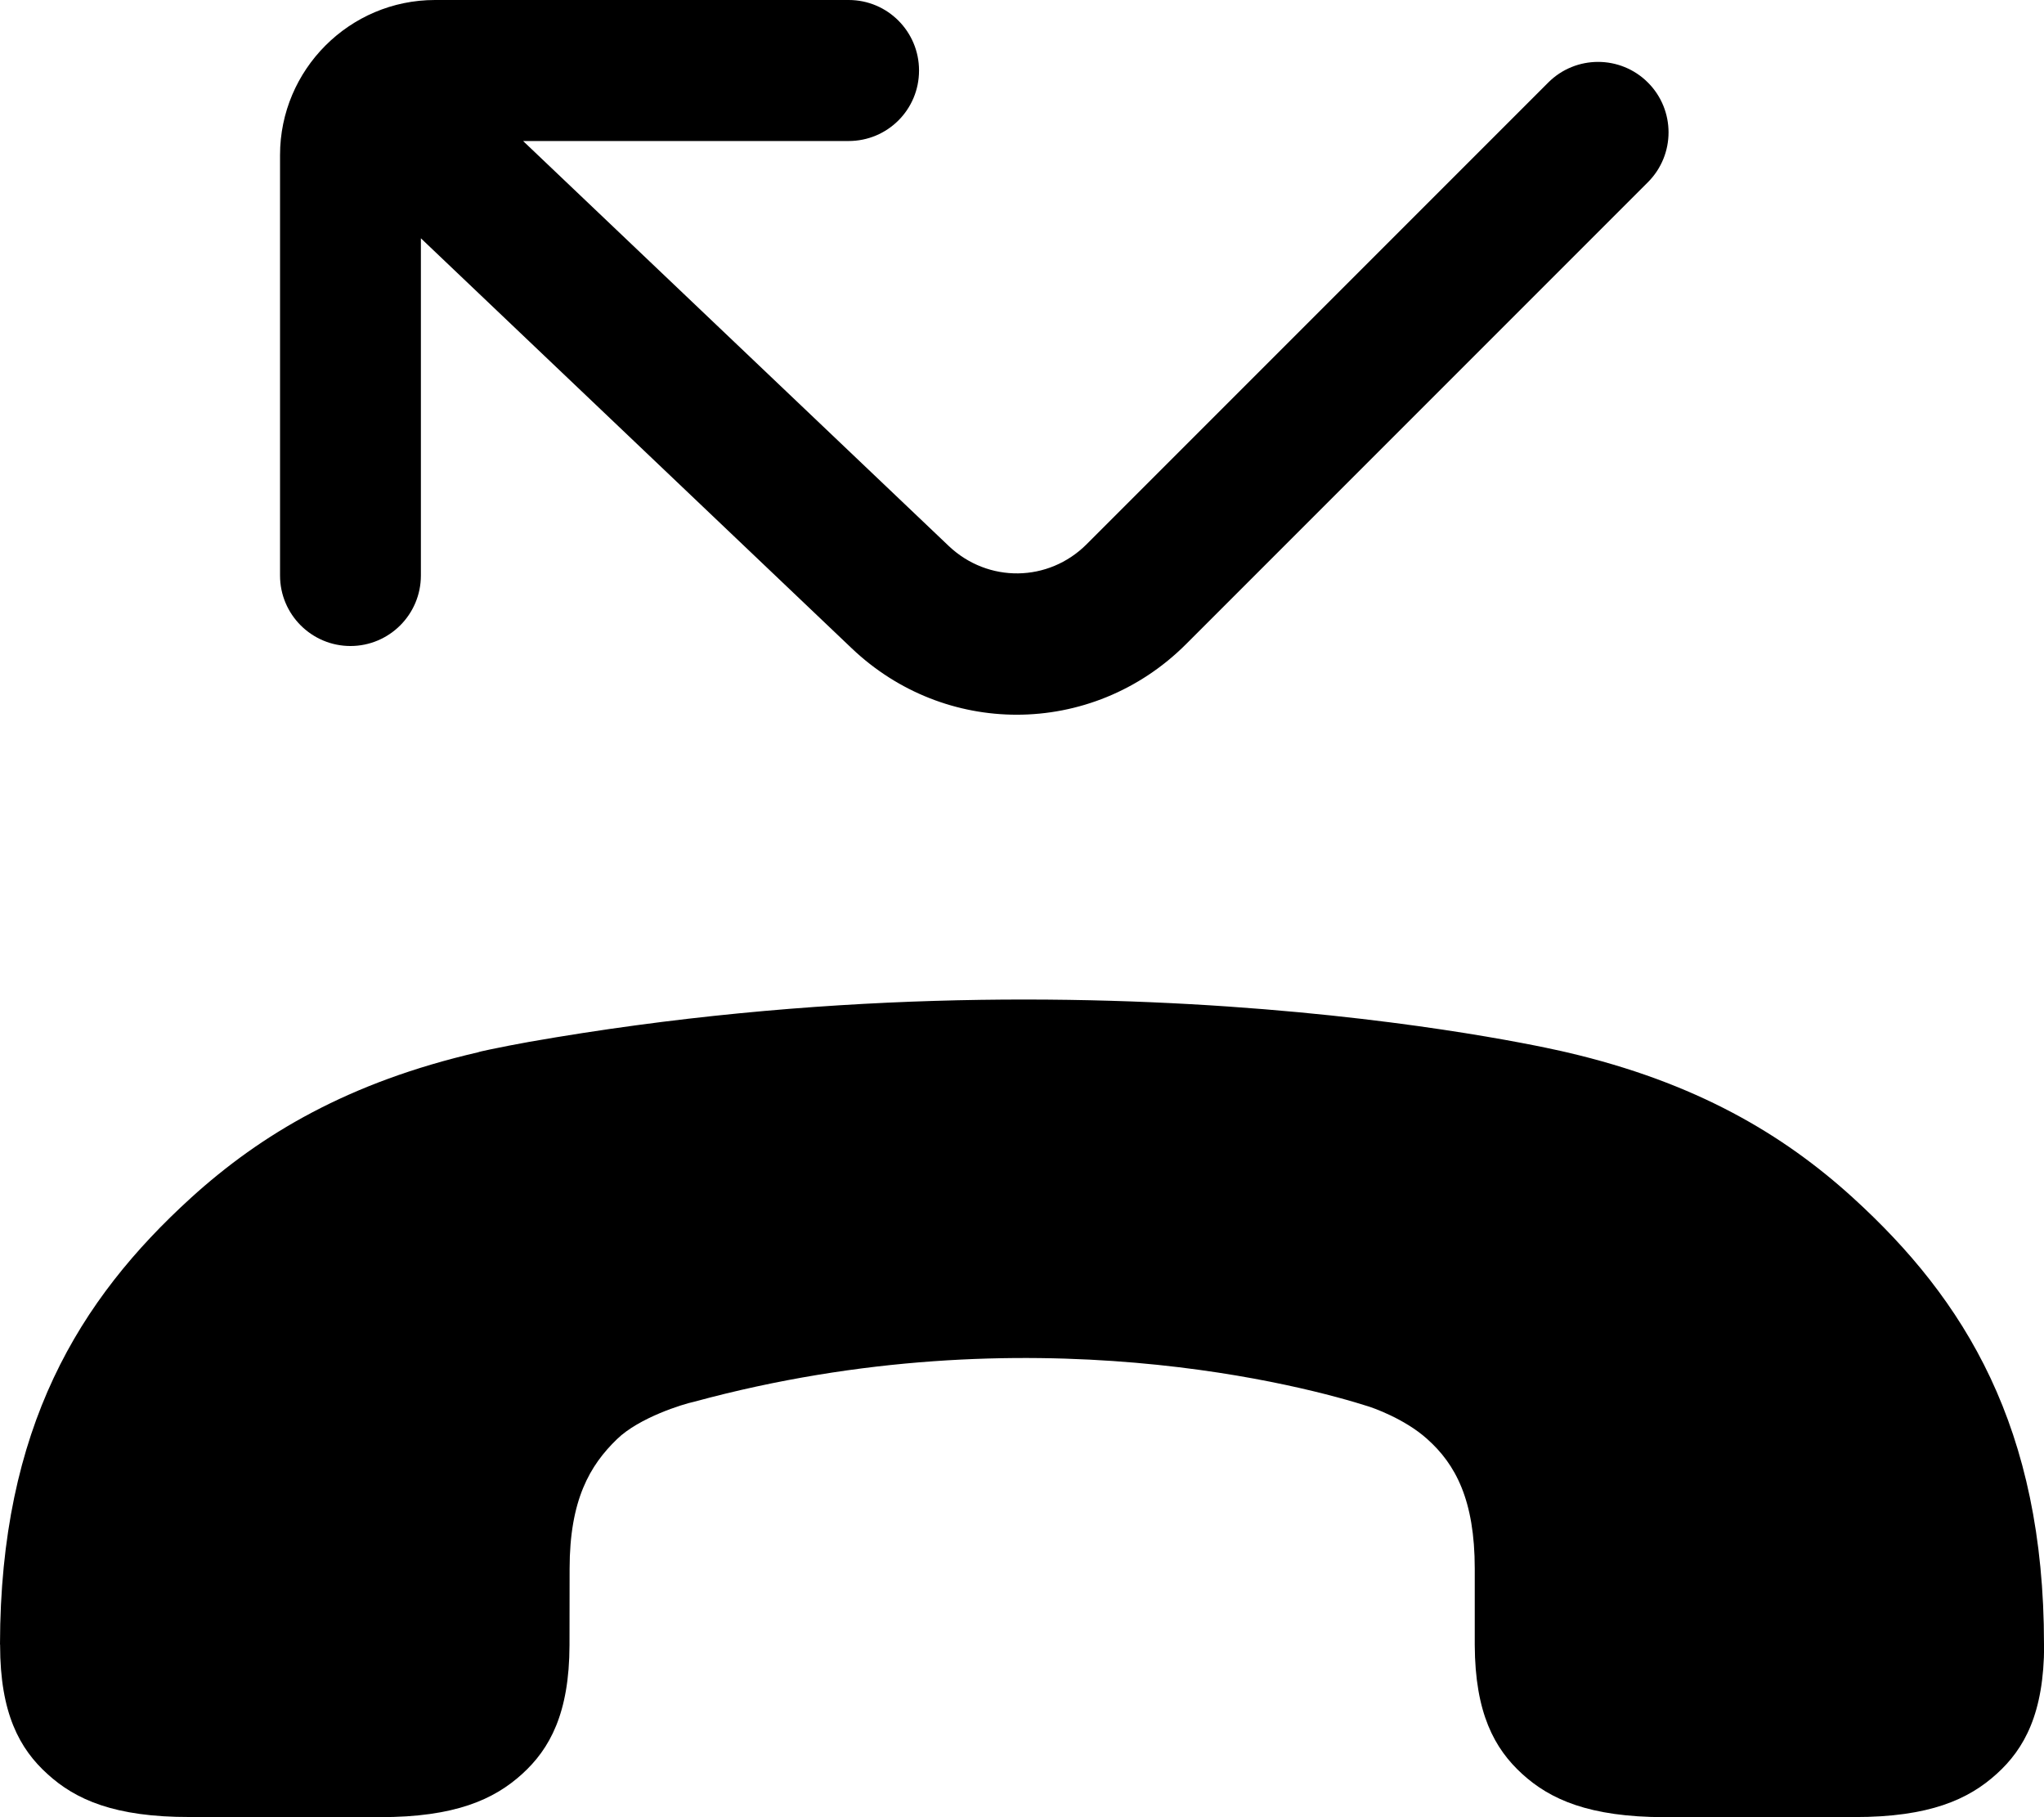 <?xml version="1.0" encoding="UTF-8" standalone="no"?>
<svg
   width="13.598"
   height="12.087"
   viewBox="0 0 13.598 12.087"
   fill="none"
   version="1.1"
   id="svg1345"
   sodipodi:docname="missed-call.svg"
   xmlns:inkscape="http://www.inkscape.org/namespaces/inkscape"
   xmlns:sodipodi="http://sodipodi.sourceforge.net/DTD/sodipodi-0.dtd"
   xmlns="http://www.w3.org/2000/svg"
   xmlns:svg="http://www.w3.org/2000/svg">
  <defs
     id="defs1349" />
  <sodipodi:namedview
     id="namedview1347"
     pagecolor="#ffffff"
     bordercolor="#666666"
     borderopacity="1.0"
     inkscape:showpageshadow="2"
     inkscape:pageopacity="0.0"
     inkscape:pagecheckerboard="0"
     inkscape:deskcolor="#d1d1d1" />
  <path
     d="M 13.598,10.938 C 13.598,9.495 13.072,8.645 12.326,7.966 11.863,7.545 11.283,7.2 10.425,7 c 0,0 -3.072,-0.742 -6.904,-0.07 C 3.476,6.938 3.431,6.947 3.387,6.955 3.32,6.968 3.182,6.996 3.182,6.999 2.319,7.198 1.738,7.543 1.271,7.967 0.526,8.645 0.002,9.495 0,10.938 l 7e-4,0.002 v 0.004 c 0,0.452 0.13,0.689 0.315,0.856 0.186,0.17 0.446,0.287 0.947,0.286 l 1.264,8e-4 c 0.501,7e-4 0.761,-0.118 0.947,-0.287 0.184,-0.167 0.314,-0.404 0.315,-0.857 l 7e-4,-0.508 c 0,-0.458 0.135,-0.688 0.315,-0.862 C 4.252,9.429 4.545,9.339 4.617,9.324 6.858,8.715 8.715,9.231 9.101,9.354 9.125,9.361 9.343,9.435 9.495,9.572 9.682,9.739 9.811,9.976 9.811,10.434 v 0.508 c 0.002,0.453 0.131,0.689 0.315,0.857 0.186,0.17 0.446,0.287 0.947,0.288 l 1.263,-7e-4 c 0.501,7e-4 0.761,-0.118 0.947,-0.287 0.185,-0.167 0.315,-0.404 0.316,-0.857 v -0.003 z"
     fill="#000000"
     id="path1341" />
  <path
     d="m 2.331,4.297 c 0.259,0 0.469,-0.21 0.469,-0.469 V 1.585 l 2.866,2.727 c 0.31,0.295 0.704,0.442 1.098,0.442 0.407,0 0.814,-0.157 1.127,-0.47 l 3.072,-3.072 c 0.183,-0.183 0.183,-0.48 0,-0.663 -0.183,-0.183 -0.48,-0.183 -0.663,0 L 7.229,3.62 C 6.975,3.874 6.573,3.879 6.312,3.632 L 3.48,0.938 h 2.165 c 0.26,0 0.469,-0.209 0.469,-0.469 C 6.114,0.21 5.905,0 5.646,0 H 2.894 C 2.325,0 1.863,0.464 1.863,1.031 V 3.828 c 0,0.259 0.21,0.469 0.469,0.469 z"
     fill="#000000"
     id="path1343" />
</svg>
